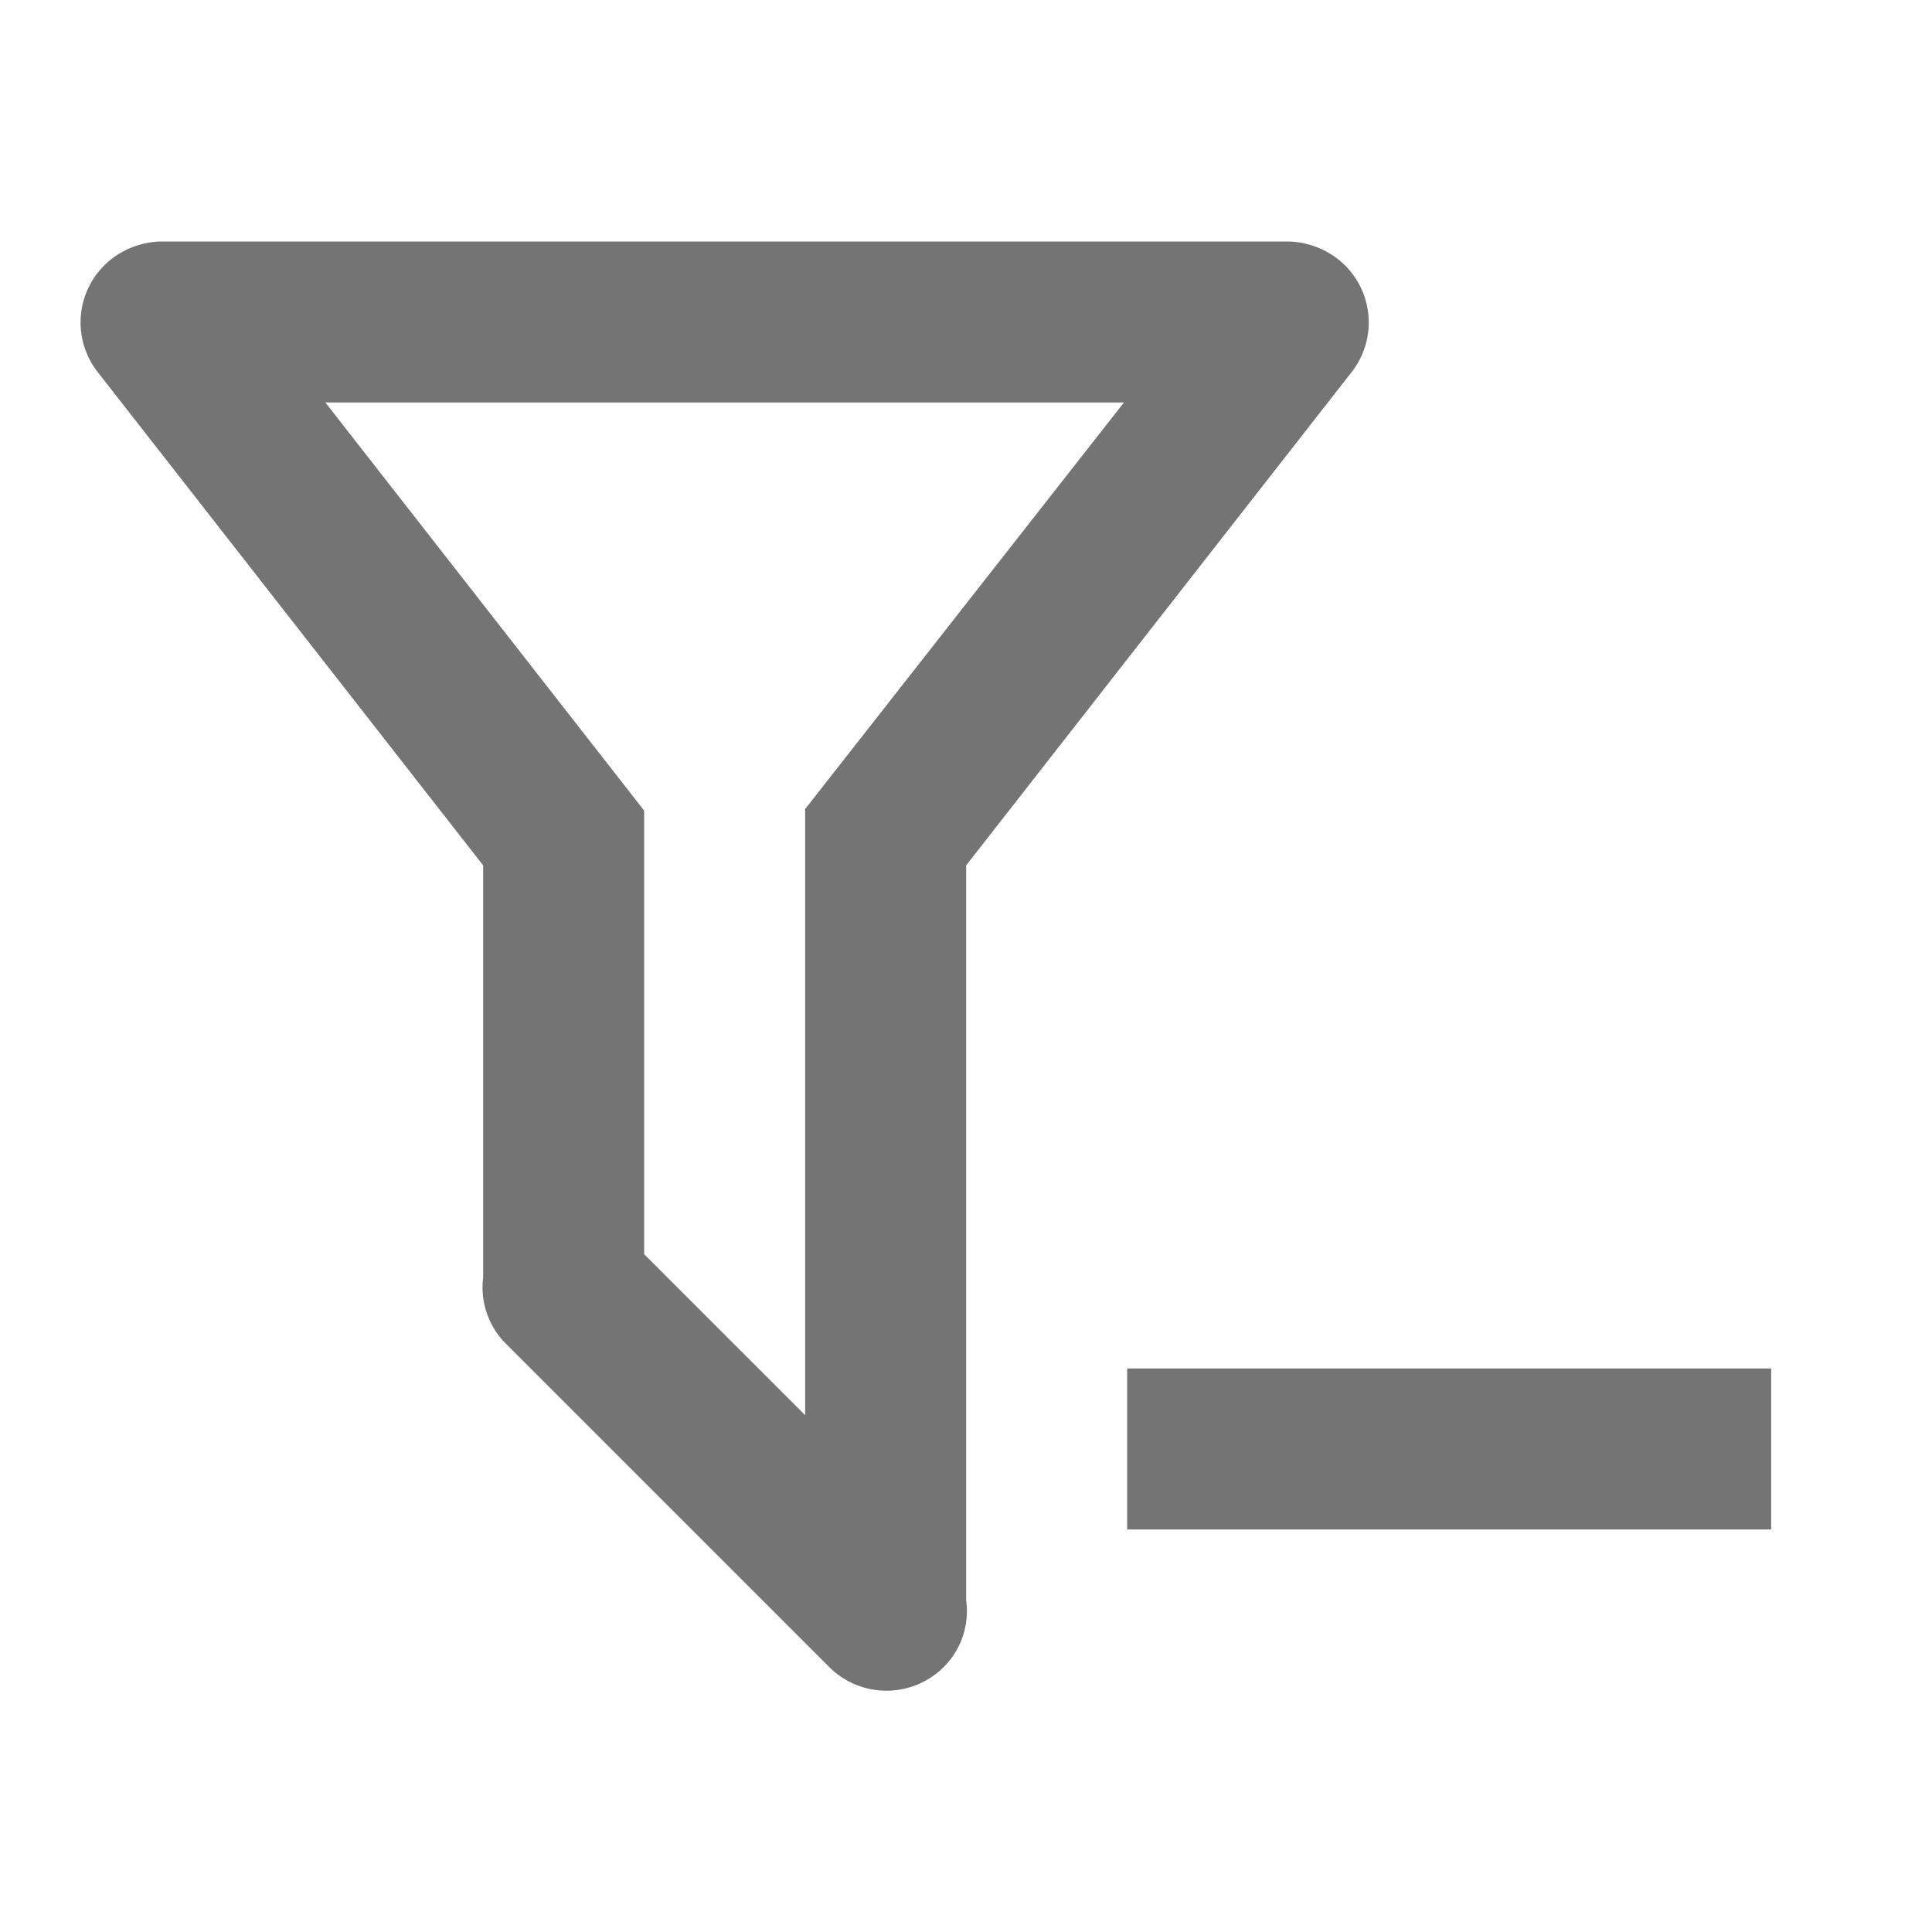 <svg xmlns="http://www.w3.org/2000/svg" width="24" height="24" viewBox="0 0 24 24">
    <g data-name="MDI / filter-minus-outline">
        <path data-name="Path / filter-minus-outline" d="M15 17h8v2h-8v-2m-2 2.88a.981.981 0 0 1-.28.83 1.008 1.008 0 0 1-1.42 0L7.29 16.7a.989.989 0 0 1-.29-.83v-5.12L2.21 4.62a1 1 0 0 1 .17-1.4A1.042 1.042 0 0 1 3 3h14a1.042 1.042 0 0 1 .62.22 1 1 0 0 1 .17 1.4L13 10.75v9.13M5.04 5 9 10.07v5.51l2 2v-7.53L14.96 5z" transform="translate(-.998)" style="fill:#747474"/>
    </g>
</svg>
